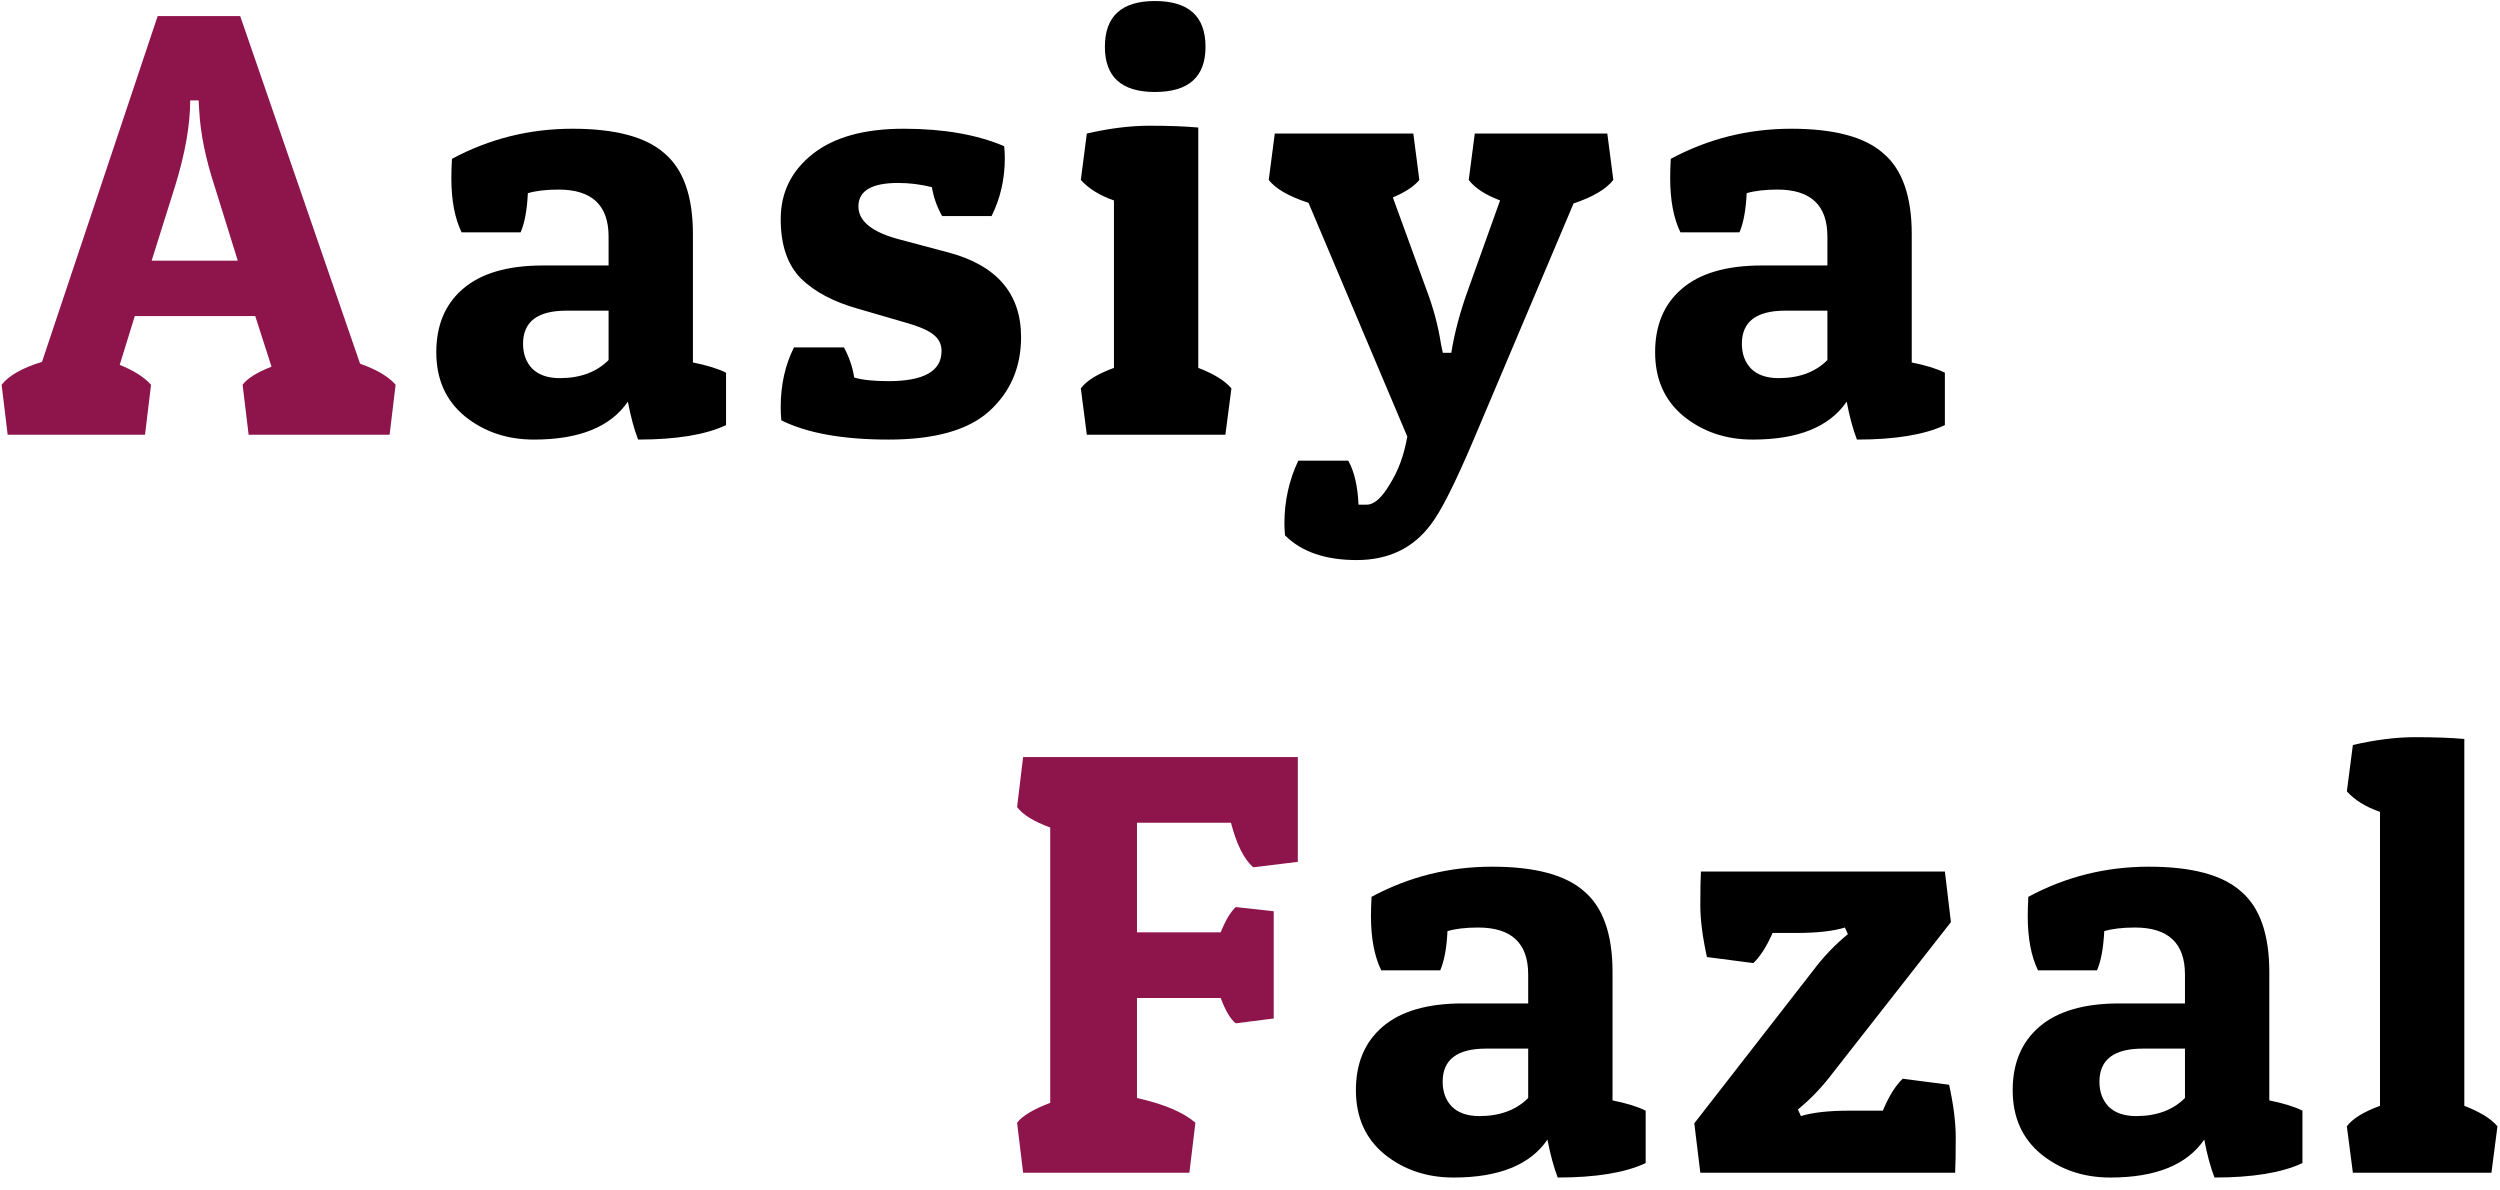 <svg width="166" height="79" viewBox="0 0 166 79" fill="none" xmlns="http://www.w3.org/2000/svg">
<path d="M15.949 1.068L23.909 24.148C25.029 24.548 25.815 25.014 26.269 25.548L25.869 28.868H16.509L16.109 25.548C16.429 25.121 17.069 24.721 18.029 24.348L16.949 20.988H8.949L7.949 24.228C8.882 24.601 9.575 25.041 10.029 25.548L9.629 28.868H0.509L0.109 25.548C0.589 24.934 1.482 24.428 2.789 24.028L10.469 1.068H15.949ZM12.629 6.668C12.629 8.294 12.295 10.188 11.629 12.348L10.069 17.308H15.789L14.269 12.428C13.655 10.561 13.309 8.868 13.229 7.348L13.189 6.668H12.629ZM86.175 50.268V57.228L83.215 57.588C82.602 57.054 82.108 56.068 81.735 54.628H75.495V61.908H81.055C81.375 61.108 81.708 60.548 82.055 60.228L84.575 60.508V67.628L82.055 67.948C81.708 67.681 81.375 67.121 81.055 66.268H75.495V72.908C77.281 73.308 78.575 73.854 79.375 74.548L78.975 77.868H67.935L67.535 74.548C67.882 74.094 68.615 73.654 69.735 73.228V54.948C68.641 54.548 67.908 54.094 67.535 53.588L67.935 50.268H86.175Z" fill="#8E144C"/>
<path d="M29.97 11.828C29.97 11.428 29.983 11.001 30.01 10.548C32.49 9.214 35.157 8.548 38.01 8.548C40.863 8.548 42.903 9.094 44.13 10.188C45.383 11.254 46.01 13.041 46.01 15.548V24.068C46.943 24.254 47.677 24.481 48.21 24.748V28.228C46.85 28.868 44.903 29.188 42.37 29.188C42.103 28.494 41.877 27.654 41.69 26.668C40.543 28.348 38.463 29.188 35.45 29.188C33.663 29.188 32.13 28.668 30.85 27.628C29.596 26.588 28.97 25.174 28.97 23.388C28.97 21.601 29.556 20.201 30.73 19.188C31.93 18.148 33.703 17.628 36.05 17.628H40.41V15.708C40.41 13.628 39.303 12.588 37.09 12.588C36.263 12.588 35.583 12.668 35.05 12.828C34.996 13.948 34.837 14.814 34.57 15.428H30.65C30.197 14.494 29.97 13.294 29.97 11.828ZM37.17 25.108C38.53 25.108 39.61 24.708 40.41 23.908V20.628H37.61C35.69 20.628 34.73 21.361 34.73 22.828C34.73 23.494 34.93 24.041 35.33 24.468C35.757 24.894 36.37 25.108 37.17 25.108ZM59.639 12.148C57.879 12.148 56.999 12.668 56.999 13.708C56.999 14.694 57.919 15.428 59.759 15.908L62.919 16.748C66.172 17.601 67.799 19.481 67.799 22.388C67.799 24.388 67.092 26.028 65.679 27.308C64.292 28.561 62.065 29.188 58.999 29.188C55.959 29.188 53.585 28.761 51.879 27.908C51.852 27.614 51.839 27.321 51.839 27.028C51.839 25.561 52.132 24.241 52.719 23.068H56.039C56.385 23.708 56.612 24.374 56.719 25.068C57.252 25.228 58.012 25.308 58.999 25.308C61.345 25.308 62.519 24.641 62.519 23.308C62.519 22.881 62.359 22.534 62.039 22.268C61.719 21.974 61.092 21.694 60.159 21.428L56.999 20.508C55.372 20.054 54.105 19.388 53.199 18.508C52.292 17.601 51.839 16.281 51.839 14.548C51.839 12.788 52.545 11.348 53.959 10.228C55.372 9.108 57.385 8.548 59.999 8.548C62.639 8.548 64.865 8.934 66.679 9.708C66.705 9.974 66.719 10.241 66.719 10.508C66.719 11.894 66.425 13.174 65.839 14.348H62.559C62.212 13.734 61.985 13.094 61.879 12.428C61.132 12.241 60.385 12.148 59.639 12.148ZM72.165 8.868C73.659 8.521 75.046 8.348 76.326 8.348C77.606 8.348 78.686 8.388 79.566 8.468V24.428C80.606 24.828 81.339 25.281 81.766 25.788L81.365 28.868H72.165L71.766 25.788C72.139 25.281 72.872 24.828 73.966 24.428V13.308C73.032 12.988 72.299 12.534 71.766 11.948L72.165 8.868ZM76.686 6.108C74.472 6.108 73.365 5.108 73.365 3.108C73.365 1.081 74.472 0.068 76.686 0.068C78.925 0.068 80.046 1.081 80.046 3.108C80.046 5.108 78.925 6.108 76.686 6.108ZM90.765 33.508C91.245 33.508 91.752 33.054 92.285 32.148C92.845 31.268 93.232 30.214 93.445 28.988L86.885 13.468C85.579 13.041 84.698 12.534 84.245 11.948L84.645 8.868H93.845L94.245 11.948C93.898 12.374 93.312 12.761 92.485 13.108L94.685 19.148C95.165 20.401 95.499 21.641 95.685 22.868L95.805 23.428H96.365C96.579 22.094 96.952 20.694 97.485 19.228L99.605 13.308C98.618 12.934 97.925 12.481 97.525 11.948L97.925 8.868H106.725L107.125 11.948C106.645 12.561 105.765 13.081 104.485 13.508L97.885 29.108C96.632 32.068 95.672 33.974 95.005 34.828C93.832 36.401 92.192 37.188 90.085 37.188C88.005 37.188 86.418 36.641 85.325 35.548C85.299 35.281 85.285 35.014 85.285 34.748C85.285 33.281 85.592 31.894 86.205 30.588H89.525C89.925 31.308 90.152 32.281 90.205 33.508H90.765ZM110.9 11.828C110.9 11.428 110.913 11.001 110.94 10.548C113.42 9.214 116.086 8.548 118.94 8.548C121.793 8.548 123.833 9.094 125.06 10.188C126.313 11.254 126.94 13.041 126.94 15.548V24.068C127.873 24.254 128.606 24.481 129.14 24.748V28.228C127.78 28.868 125.833 29.188 123.3 29.188C123.033 28.494 122.806 27.654 122.62 26.668C121.473 28.348 119.393 29.188 116.38 29.188C114.593 29.188 113.06 28.668 111.78 27.628C110.526 26.588 109.9 25.174 109.9 23.388C109.9 21.601 110.486 20.201 111.66 19.188C112.86 18.148 114.633 17.628 116.98 17.628H121.34V15.708C121.34 13.628 120.233 12.588 118.02 12.588C117.193 12.588 116.513 12.668 115.98 12.828C115.926 13.948 115.766 14.814 115.5 15.428H111.58C111.126 14.494 110.9 13.294 110.9 11.828ZM118.1 25.108C119.46 25.108 120.54 24.708 121.34 23.908V20.628H118.54C116.62 20.628 115.66 21.361 115.66 22.828C115.66 23.494 115.86 24.041 116.26 24.468C116.686 24.894 117.3 25.108 118.1 25.108ZM91.032 60.828C91.032 60.428 91.046 60.001 91.072 59.548C93.552 58.214 96.219 57.548 99.072 57.548C101.926 57.548 103.966 58.094 105.192 59.188C106.446 60.254 107.072 62.041 107.072 64.548V73.068C108.006 73.254 108.739 73.481 109.272 73.748V77.228C107.912 77.868 105.966 78.188 103.432 78.188C103.166 77.494 102.939 76.654 102.752 75.668C101.606 77.348 99.526 78.188 96.512 78.188C94.726 78.188 93.192 77.668 91.912 76.628C90.659 75.588 90.032 74.174 90.032 72.388C90.032 70.601 90.619 69.201 91.792 68.188C92.992 67.148 94.766 66.628 97.112 66.628H101.472V64.708C101.472 62.628 100.366 61.588 98.152 61.588C97.326 61.588 96.646 61.668 96.112 61.828C96.059 62.948 95.899 63.814 95.632 64.428H91.712C91.259 63.494 91.032 62.294 91.032 60.828ZM98.232 74.108C99.592 74.108 100.672 73.708 101.472 72.908V69.628H98.672C96.752 69.628 95.792 70.361 95.792 71.828C95.792 72.494 95.992 73.041 96.392 73.468C96.819 73.894 97.432 74.108 98.232 74.108ZM113.341 63.548C113.048 62.214 112.901 61.068 112.901 60.108C112.901 59.121 112.914 58.374 112.941 57.868H129.141L129.541 61.228L121.741 71.188C121.021 72.148 120.234 72.974 119.381 73.668L119.581 74.108C120.354 73.868 121.434 73.748 122.821 73.748H125.021C125.421 72.788 125.861 72.081 126.341 71.628L129.421 72.028C129.714 73.361 129.861 74.534 129.861 75.548C129.861 76.561 129.848 77.334 129.821 77.868H112.901L112.501 74.588L120.341 64.508C121.061 63.548 121.848 62.721 122.701 62.028L122.501 61.588C121.728 61.828 120.648 61.948 119.261 61.948H117.701C117.301 62.854 116.874 63.521 116.421 63.948L113.341 63.548ZM134.642 60.828C134.642 60.428 134.655 60.001 134.682 59.548C137.162 58.214 139.828 57.548 142.682 57.548C145.535 57.548 147.575 58.094 148.802 59.188C150.055 60.254 150.682 62.041 150.682 64.548V73.068C151.615 73.254 152.348 73.481 152.882 73.748V77.228C151.522 77.868 149.575 78.188 147.042 78.188C146.775 77.494 146.548 76.654 146.362 75.668C145.215 77.348 143.135 78.188 140.122 78.188C138.335 78.188 136.802 77.668 135.522 76.628C134.268 75.588 133.642 74.174 133.642 72.388C133.642 70.601 134.228 69.201 135.402 68.188C136.602 67.148 138.375 66.628 140.722 66.628H145.082V64.708C145.082 62.628 143.975 61.588 141.762 61.588C140.935 61.588 140.255 61.668 139.722 61.828C139.668 62.948 139.508 63.814 139.242 64.428H135.322C134.868 63.494 134.642 62.294 134.642 60.828ZM141.842 74.108C143.202 74.108 144.282 73.708 145.082 72.908V69.628H142.282C140.362 69.628 139.402 70.361 139.402 71.828C139.402 72.494 139.602 73.041 140.002 73.468C140.428 73.894 141.042 74.108 141.842 74.108ZM156.231 49.468C157.724 49.121 159.111 48.948 160.391 48.948C161.671 48.948 162.751 48.988 163.631 49.068V73.428C164.671 73.828 165.404 74.281 165.831 74.788L165.431 77.868H156.231L155.831 74.788C156.204 74.281 156.937 73.828 158.031 73.428V53.908C157.097 53.588 156.364 53.134 155.831 52.548L156.231 49.468Z" fill="black"/>
</svg>
